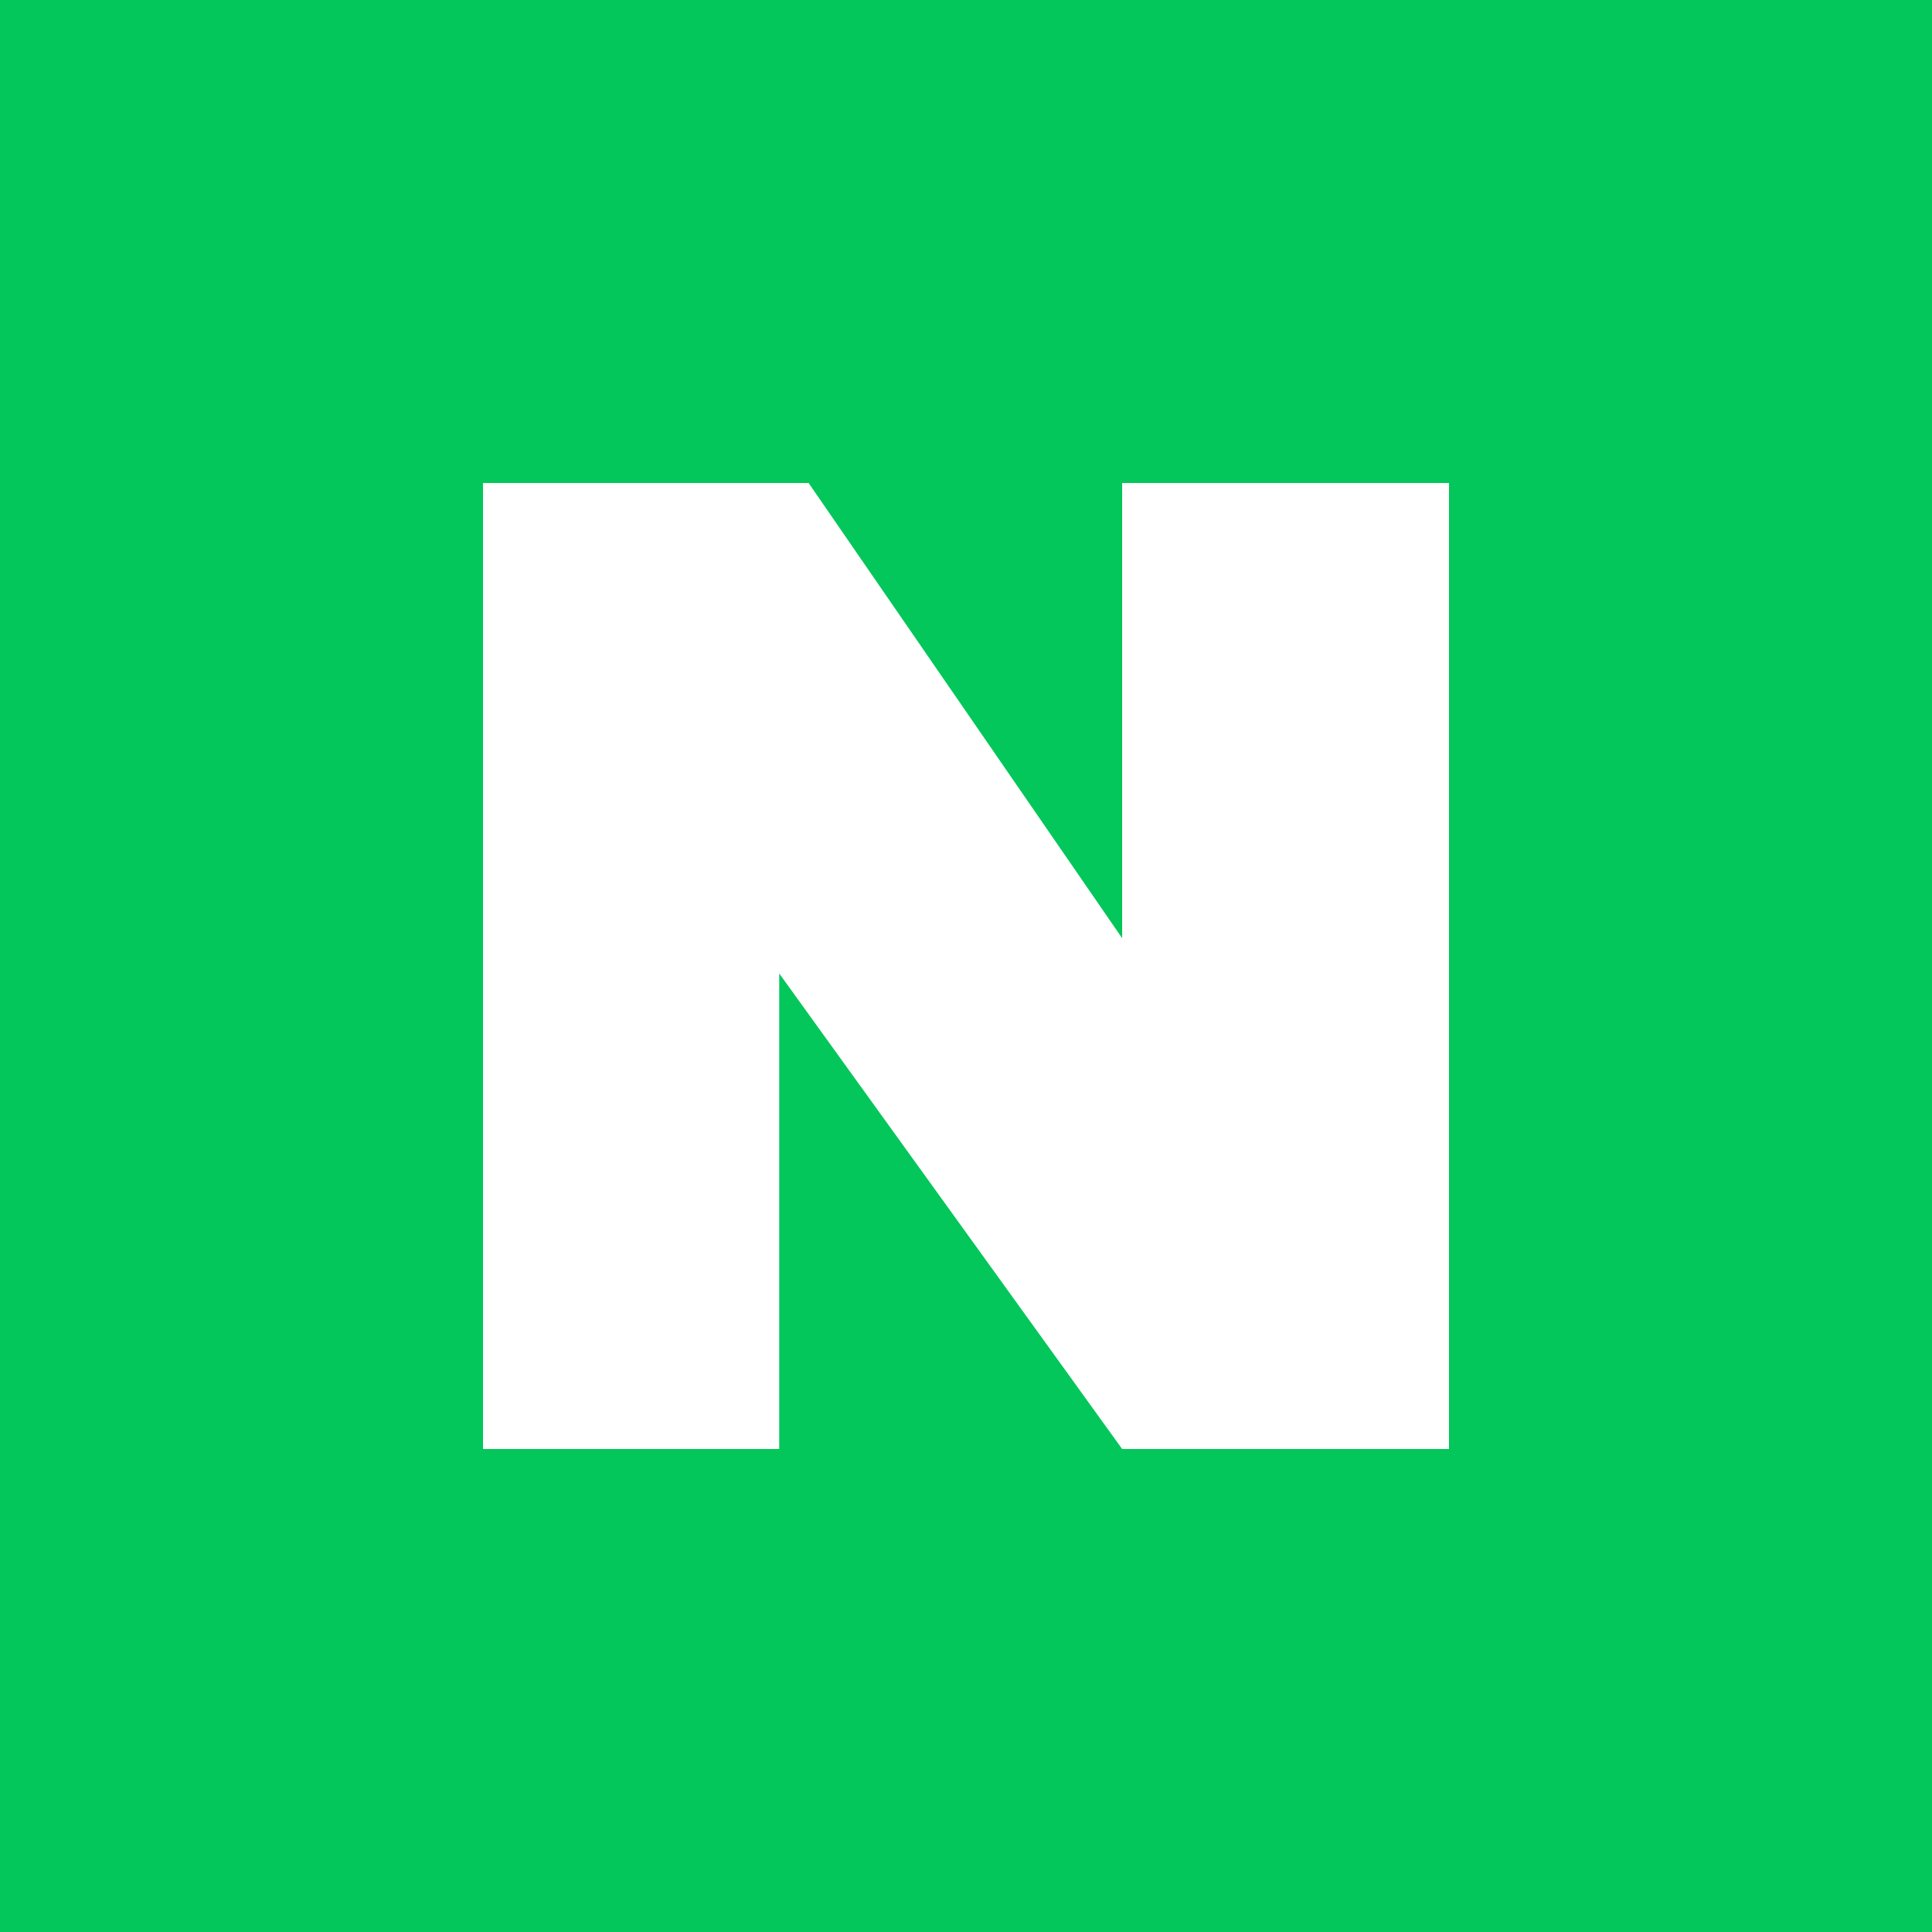 <svg width="28" height="28" viewBox="0 0 28 28" fill="none" xmlns="http://www.w3.org/2000/svg">
<rect width="28" height="28" fill="#03C75A"/>
<path d="M7 7H11.719L16.263 13.597V7H21V21H16.263L11.293 14.108V21H7V7Z" fill="white"/>
</svg>
